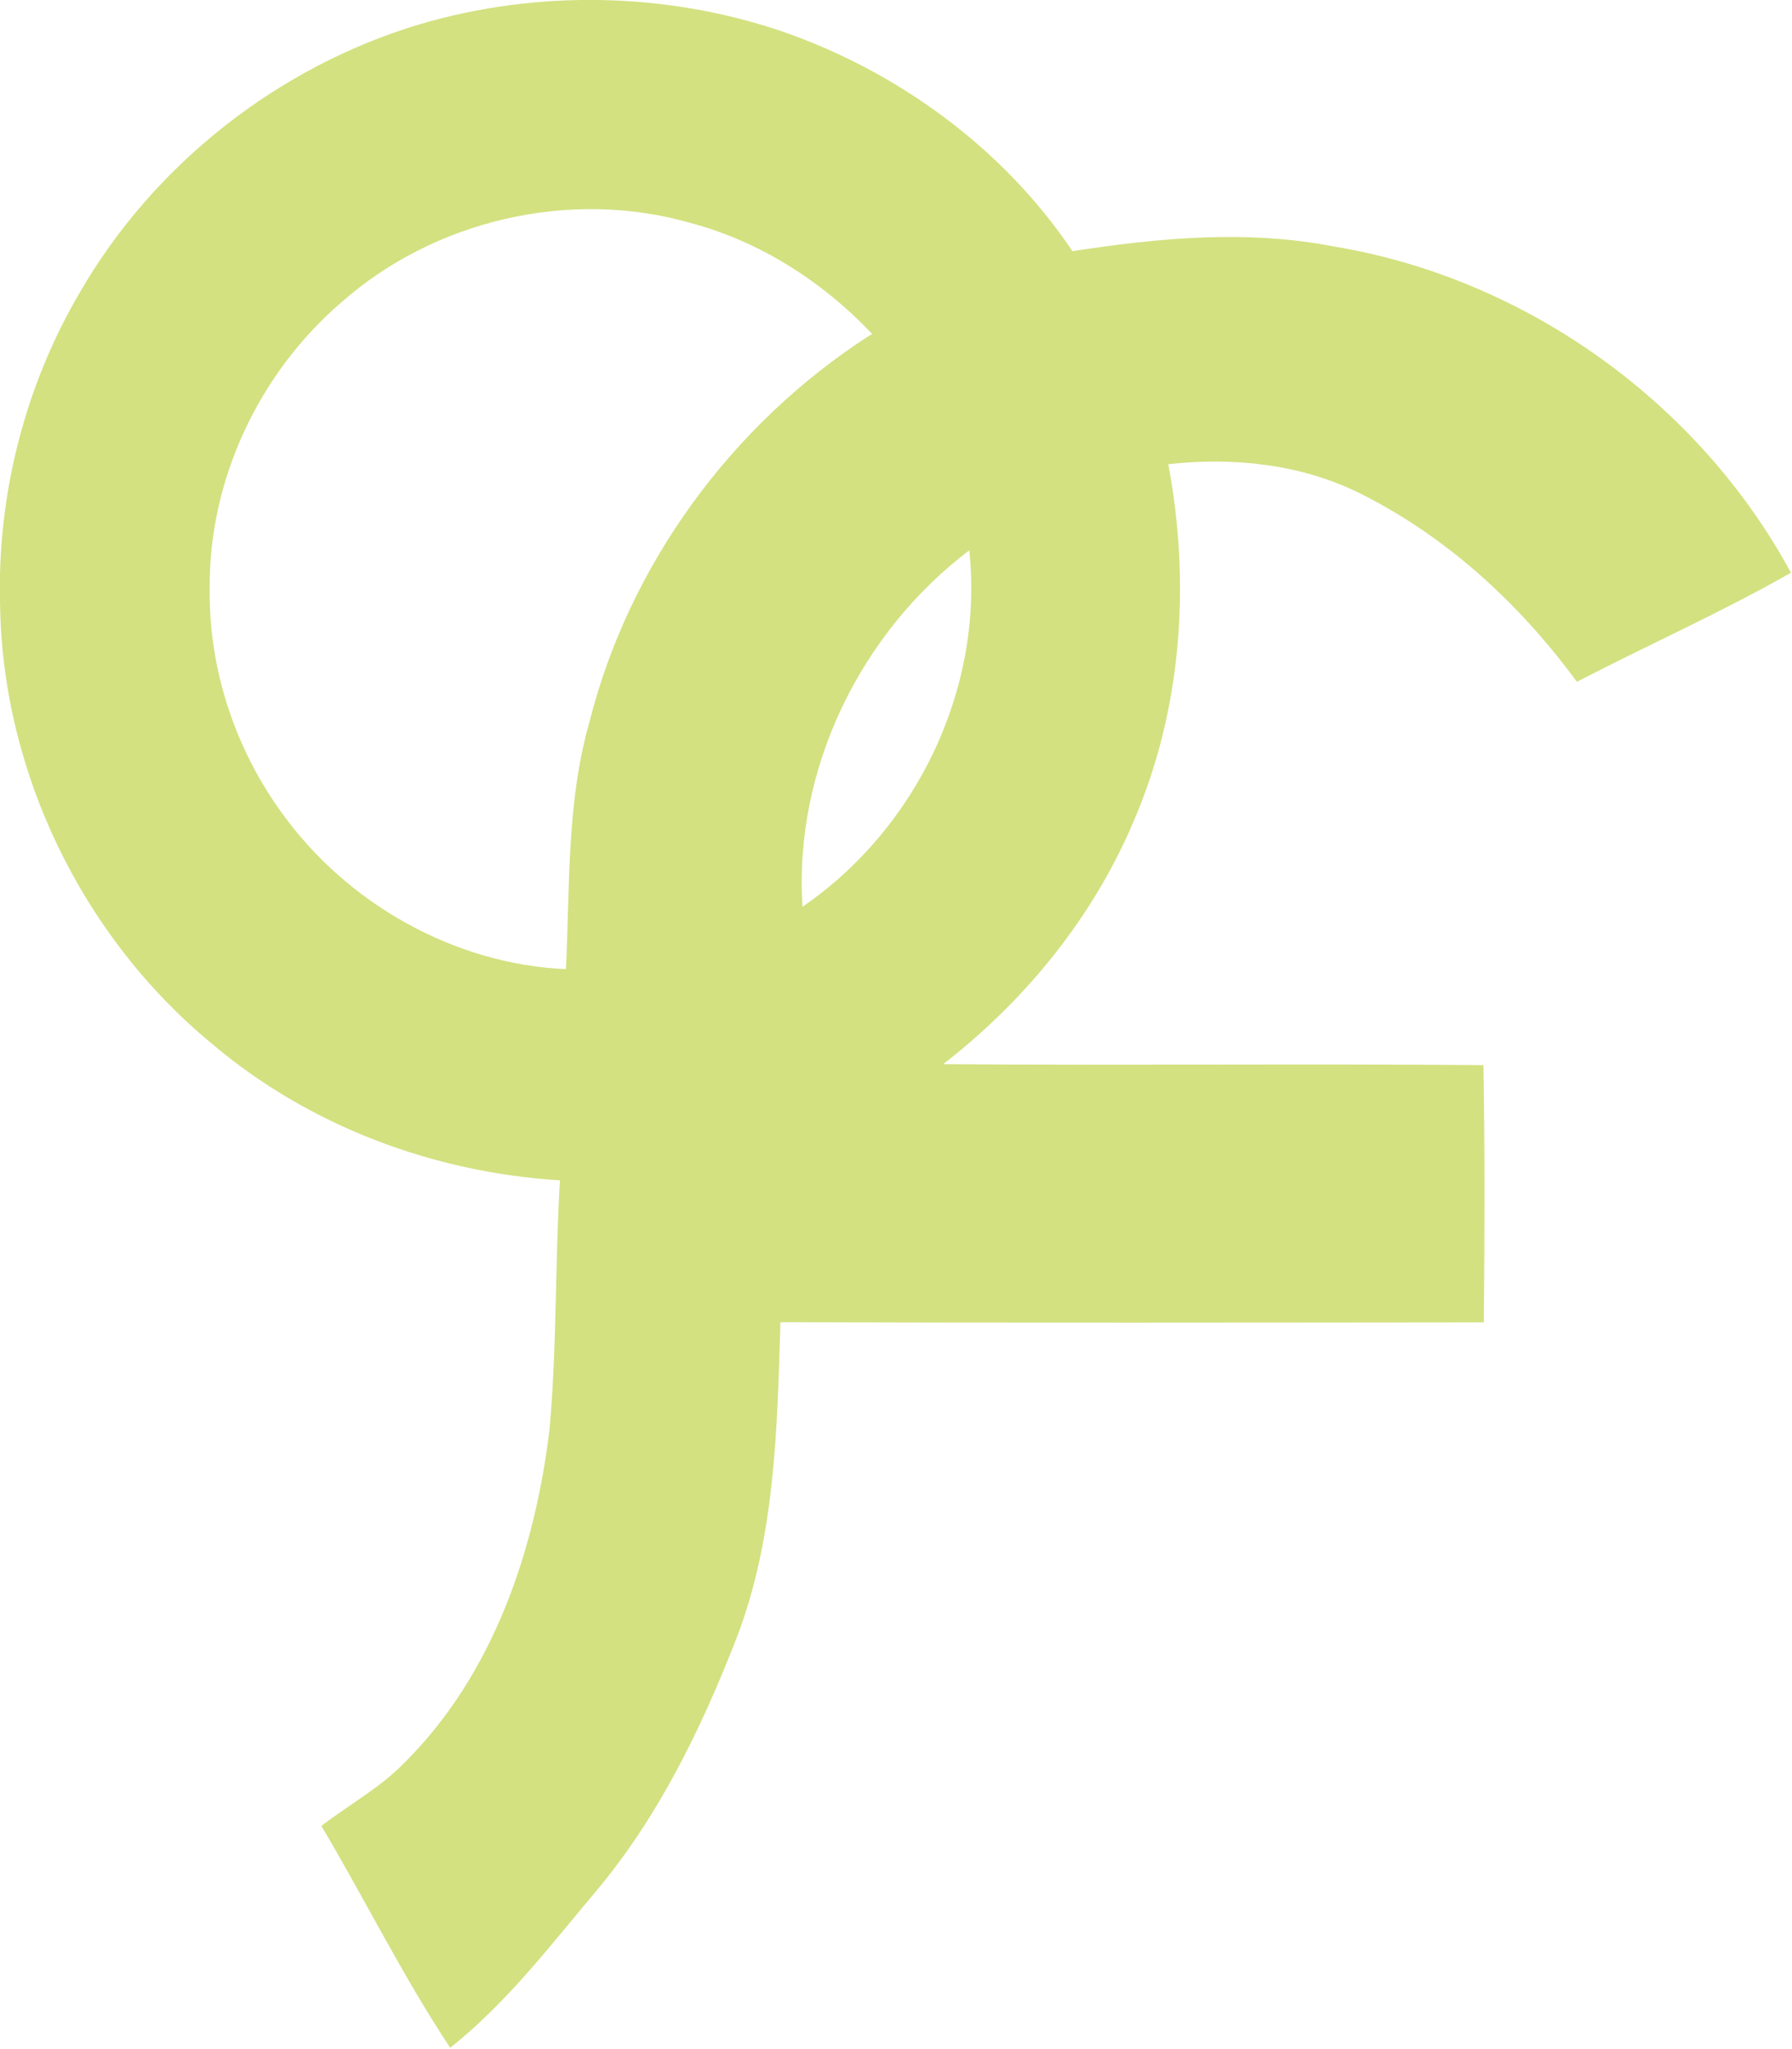 


<svg width="500" height="571.569" viewBox="0 0 132.292 151.228" version="1.1" id="svg1503" xmlns="http://www.w3.org/2000/svg">
  <defs id="defs1500"></defs>
  <g id="layer1">
    <g id="g1487" transform="matrix(0.586,0,0,0.586,-22.849,-8.738)" style="fill:#d3e180;fill-opacity:1">
      <path fill="#0c0a0a" opacity="1" d="m 91.96,17.94 c 14.71,-4.32 30.77,-4.02 45.31,0.84 14.77,5.06 28.09,14.77 36.83,27.77 10.87,-1.68 22.04,-2.72 32.94,-0.59 24.12,3.99 45.94,19.6 57.57,41.09 -8.76,5 -18.01,9.09 -26.96,13.74 -7.23,-9.86 -16.5,-18.39 -27.52,-23.83 -7.4,-3.63 -15.84,-4.48 -23.96,-3.58 2.83,15.05 1.72,30.95 -4.41,45.08 -5.12,12.06 -13.63,22.49 -23.95,30.49 22.69,0.17 45.38,-0.07 68.06,0.12 0.19,10.8 0.15,21.6 0.05,32.4 -29.54,0.03 -59.07,0.07 -88.61,-0.02 -0.41,13.45 -0.66,27.29 -5.61,40 -4.4,11.25 -9.76,22.3 -17.57,31.61 -5.8,6.89 -11.32,14.15 -18.42,19.78 -5.95,-8.96 -10.73,-18.68 -16.23,-27.94 3.47,-2.68 7.39,-4.79 10.47,-7.97 11.16,-11.09 16.46,-26.75 18.28,-42.09 0.93,-10.39 0.68,-20.85 1.3,-31.26 C 93.59,162.6 77.89,156.73 65.67,146.36 49.36,132.91 39.29,112.18 39,91.02 38.62,77.35 42.09,63.61 49.01,51.81 58.34,35.62 74.06,23.27 91.96,17.94 M 81.99,53 c -10.34,8.88 -16.71,22.34 -16.58,36.01 -0.15,10.14 3.2,20.24 9.17,28.41 8.22,11.35 21.66,18.95 35.71,19.56 0.5,-10.4 0.07,-20.98 2.95,-31.1 5.01,-19.87 17.93,-37.46 35.09,-48.58 l 1.07,0.25 C 143.08,50.67 134.96,45.36 125.89,42.97 110.8,38.66 93.73,42.62 81.99,53 m 58.1,76.12 c 14.37,-9.84 22.86,-27.5 21.01,-44.89 -13.73,10.38 -22.14,27.62 -21.01,44.89 z" id="path853" style="fill:#d3e180;fill-opacity:1"></path>
      <path style="fill:#d3e180;fill-opacity:1;stroke:none;stroke-width:0.75px;stroke-linecap:butt;stroke-linejoin:miter;stroke-opacity:1" d="m 148.33,57.3 0.551,-0.318 c 0.188,0.184 0.594,0.287 0.519,0.568 -0.395,-0.003 -0.745,-0.099 -1.07,-0.25 v 0" id="path1052"></path>
    </g>
  </g>
</svg>

